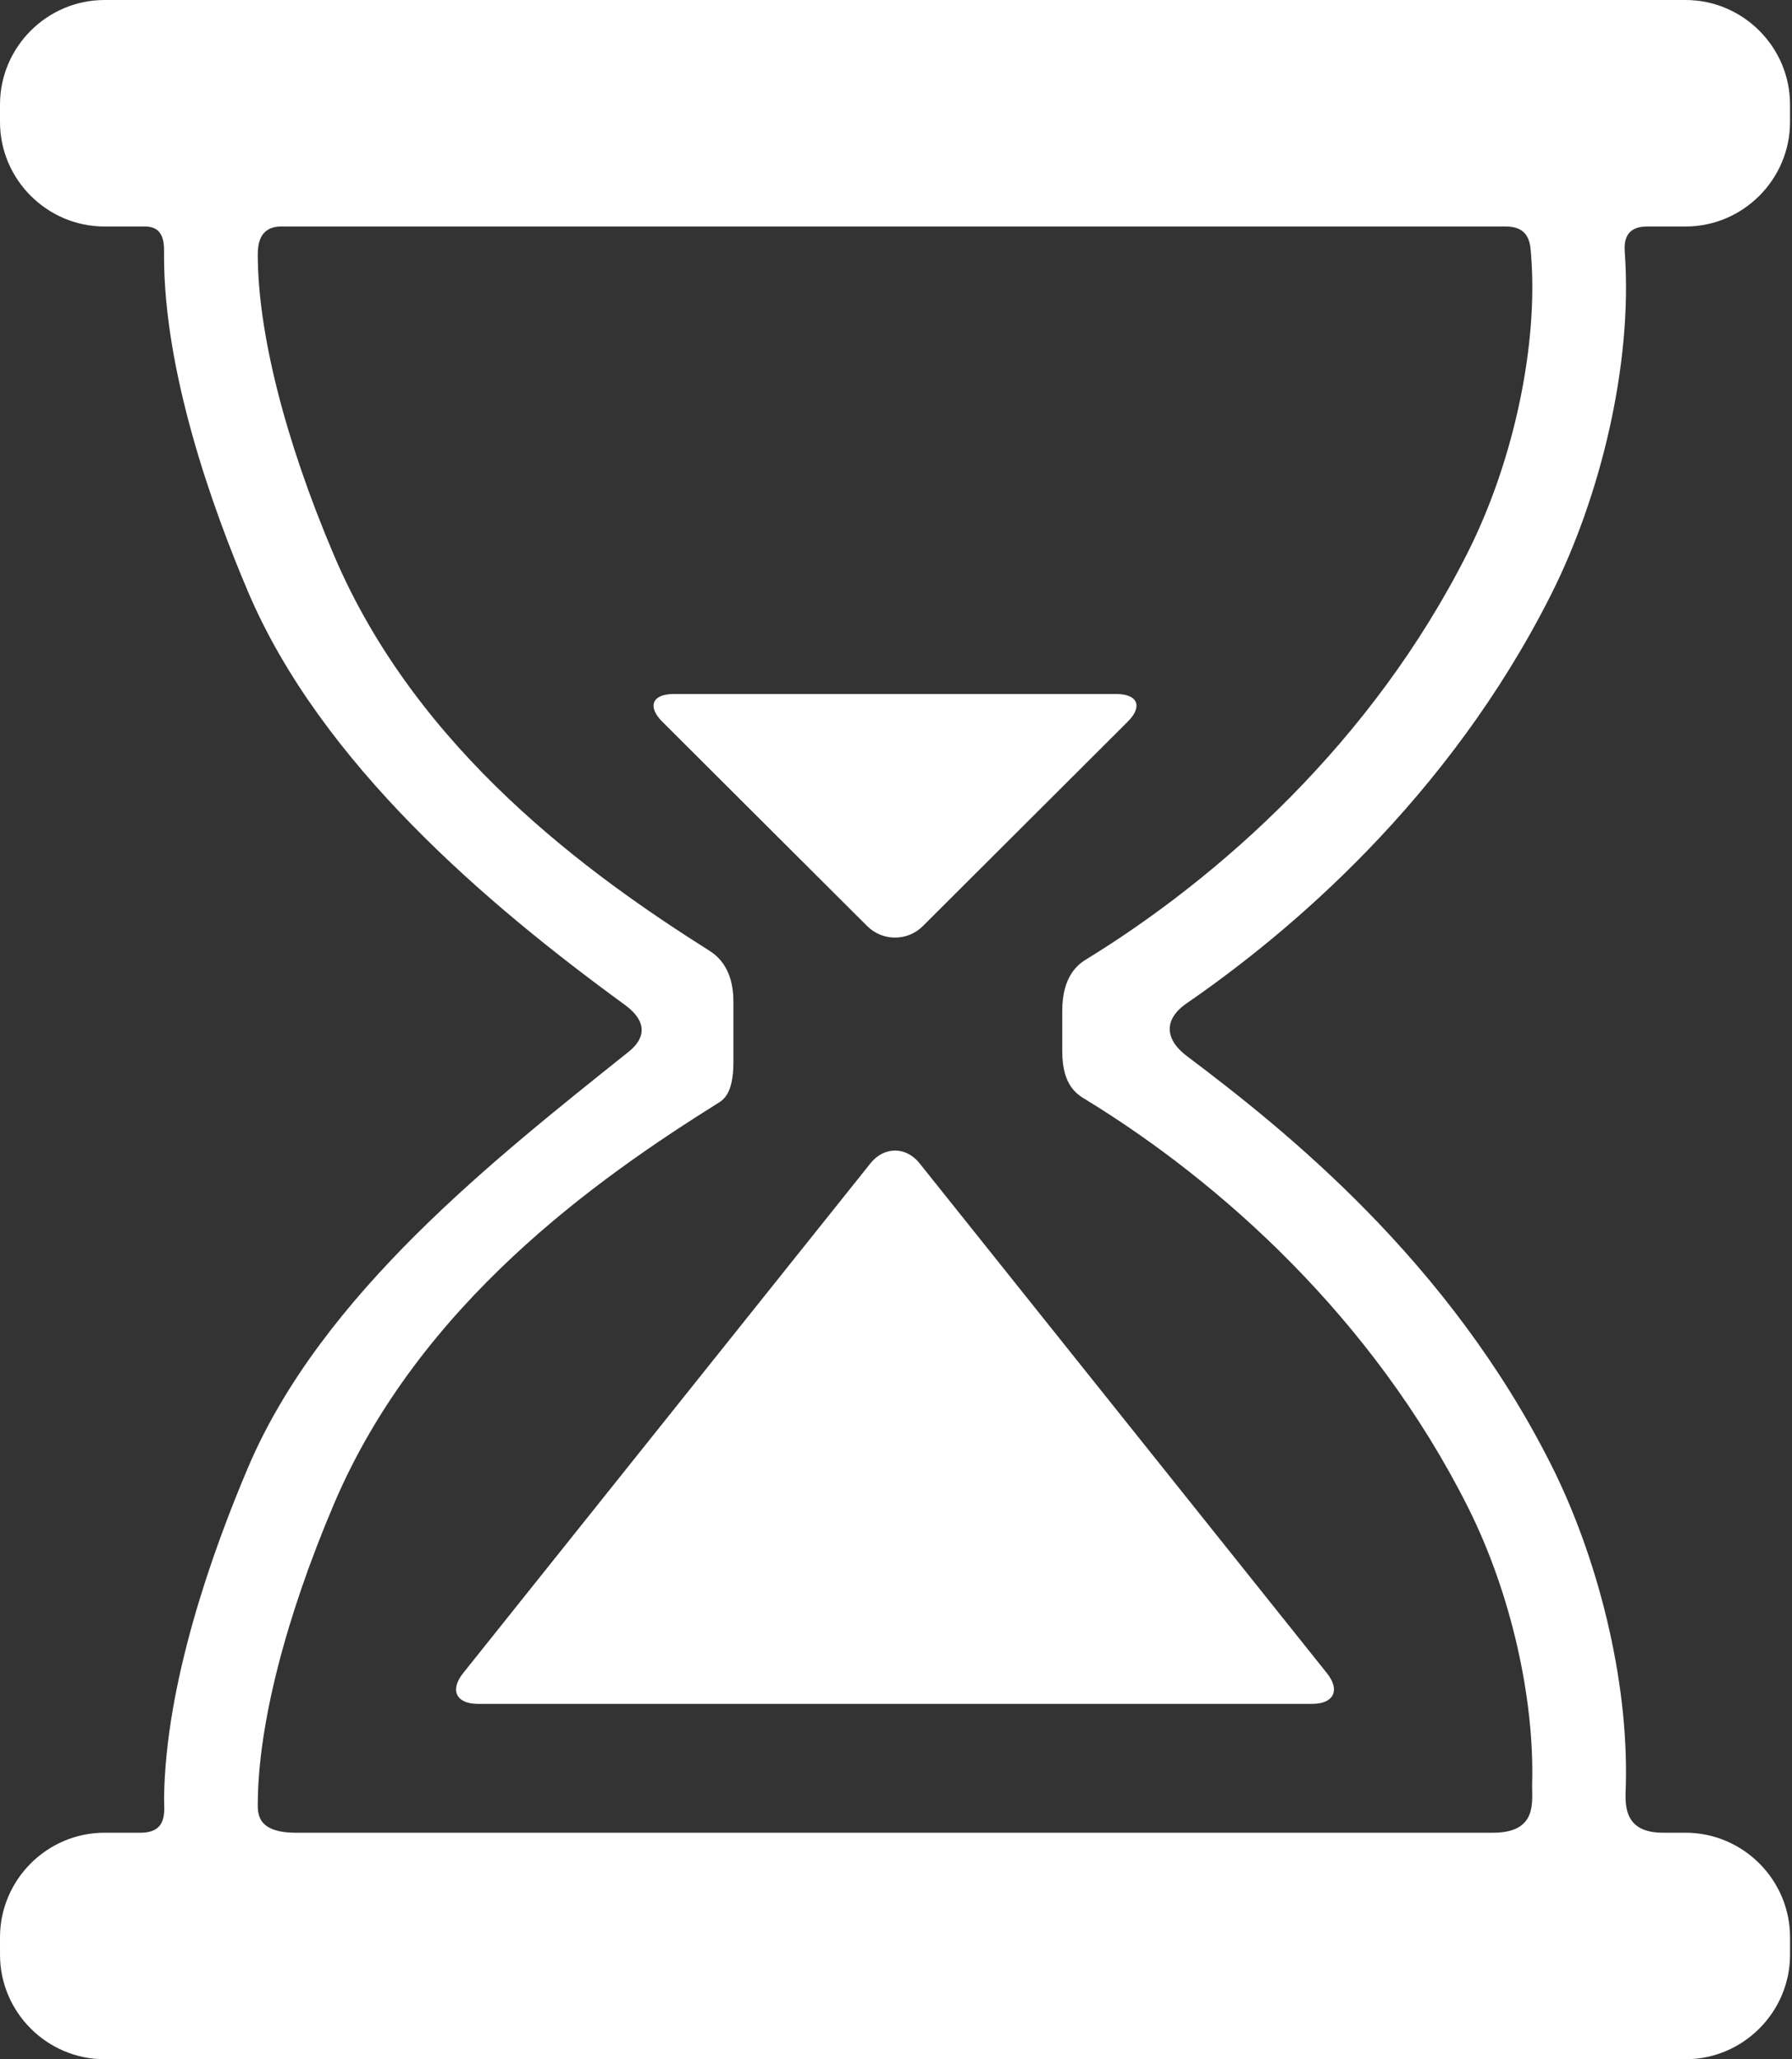 <svg width="235" height="270" viewBox="0 0 235 270" fill="none" xmlns="http://www.w3.org/2000/svg">
<rect x="0" y="0" width="235" height="270" fill="#333333" stroke="none"/>
<path d="M234.742 15.992V13.708C234.742 6.168 228.575 0 221.035 0H13.708C6.169 0 0 6.168 0 13.708V15.992C0 23.531 6.168 29.699 13.708 29.699H19.005C21.726 29.699 21.511 32.239 21.511 33.537C21.511 48.764 27.753 66.365 32.538 77.611C42.133 100.163 63.979 118.665 81.912 131.729C85.185 134.113 84.4 136.327 82.499 137.85C65.106 151.783 42.239 169.591 32.539 192.389C27.829 203.457 21.707 220.684 21.516 235.742C21.497 237.287 22.115 240.299 18.423 240.299H13.709C6.17 240.299 0.001 246.468 0.001 254.007V256.292C0.001 263.831 6.169 270 13.709 270H221.037C228.576 270 234.744 263.831 234.744 256.292V254.007C234.744 246.468 228.576 240.299 221.037 240.299H218.07C212.629 240.299 213.153 236.225 213.209 234.113C213.588 220.048 209.453 204.051 203.401 192.032C189.939 165.3 168.709 148.298 155.634 138.461C152.797 136.327 152.511 133.686 155.634 131.538C169.115 122.265 189.939 104.7 203.401 77.967C209.845 65.169 214.117 47.859 213.077 33.175C212.995 31.998 212.913 29.699 215.998 29.699H221.037C228.575 29.699 234.742 23.532 234.742 15.992ZM192.465 72.461C179.939 97.334 159.842 115.122 142.361 125.841C141.309 126.487 139.301 128.08 139.301 132.528V137.843C139.301 142.558 141.441 143.593 142.565 144.284C160.045 155.016 179.989 172.763 192.464 197.538C198.227 208.986 201.221 222.827 200.925 233.842C200.865 236.133 201.744 240.3 195.785 240.3H38.828C33.58 240.3 33.794 237.68 33.807 236.248C33.898 226.224 37.354 212.339 43.803 197.182C54.999 170.866 78.495 154.438 94.135 144.652C94.832 144.216 96.179 143.434 96.179 139.271V131.314C96.179 127.012 94.115 125.338 93.025 124.652C77.402 114.789 54.737 98.52 43.803 72.818C37.286 57.503 33.826 43.488 33.805 33.441C33.803 32.124 33.969 29.7 36.884 29.7H197.469C200.709 29.7 200.677 32.149 200.784 33.454C201.703 44.838 198.711 60.055 192.465 72.461Z" fill="white"/>
<path d="M114.163 152.515L60.722 219.39C58.958 221.599 59.827 223.405 62.653 223.405H172.088C174.915 223.405 175.785 221.599 174.019 219.39L120.58 152.515C118.815 150.305 115.928 150.305 114.163 152.515Z" fill="white"/>
<path d="M113.731 121.436C115.734 123.432 119.009 123.432 121.01 121.436L147.887 94.626C149.888 92.63 149.214 90.996 146.385 90.996H88.354C85.527 90.996 84.852 92.63 86.853 94.626L113.731 121.436Z" fill="white"/>
</svg>
